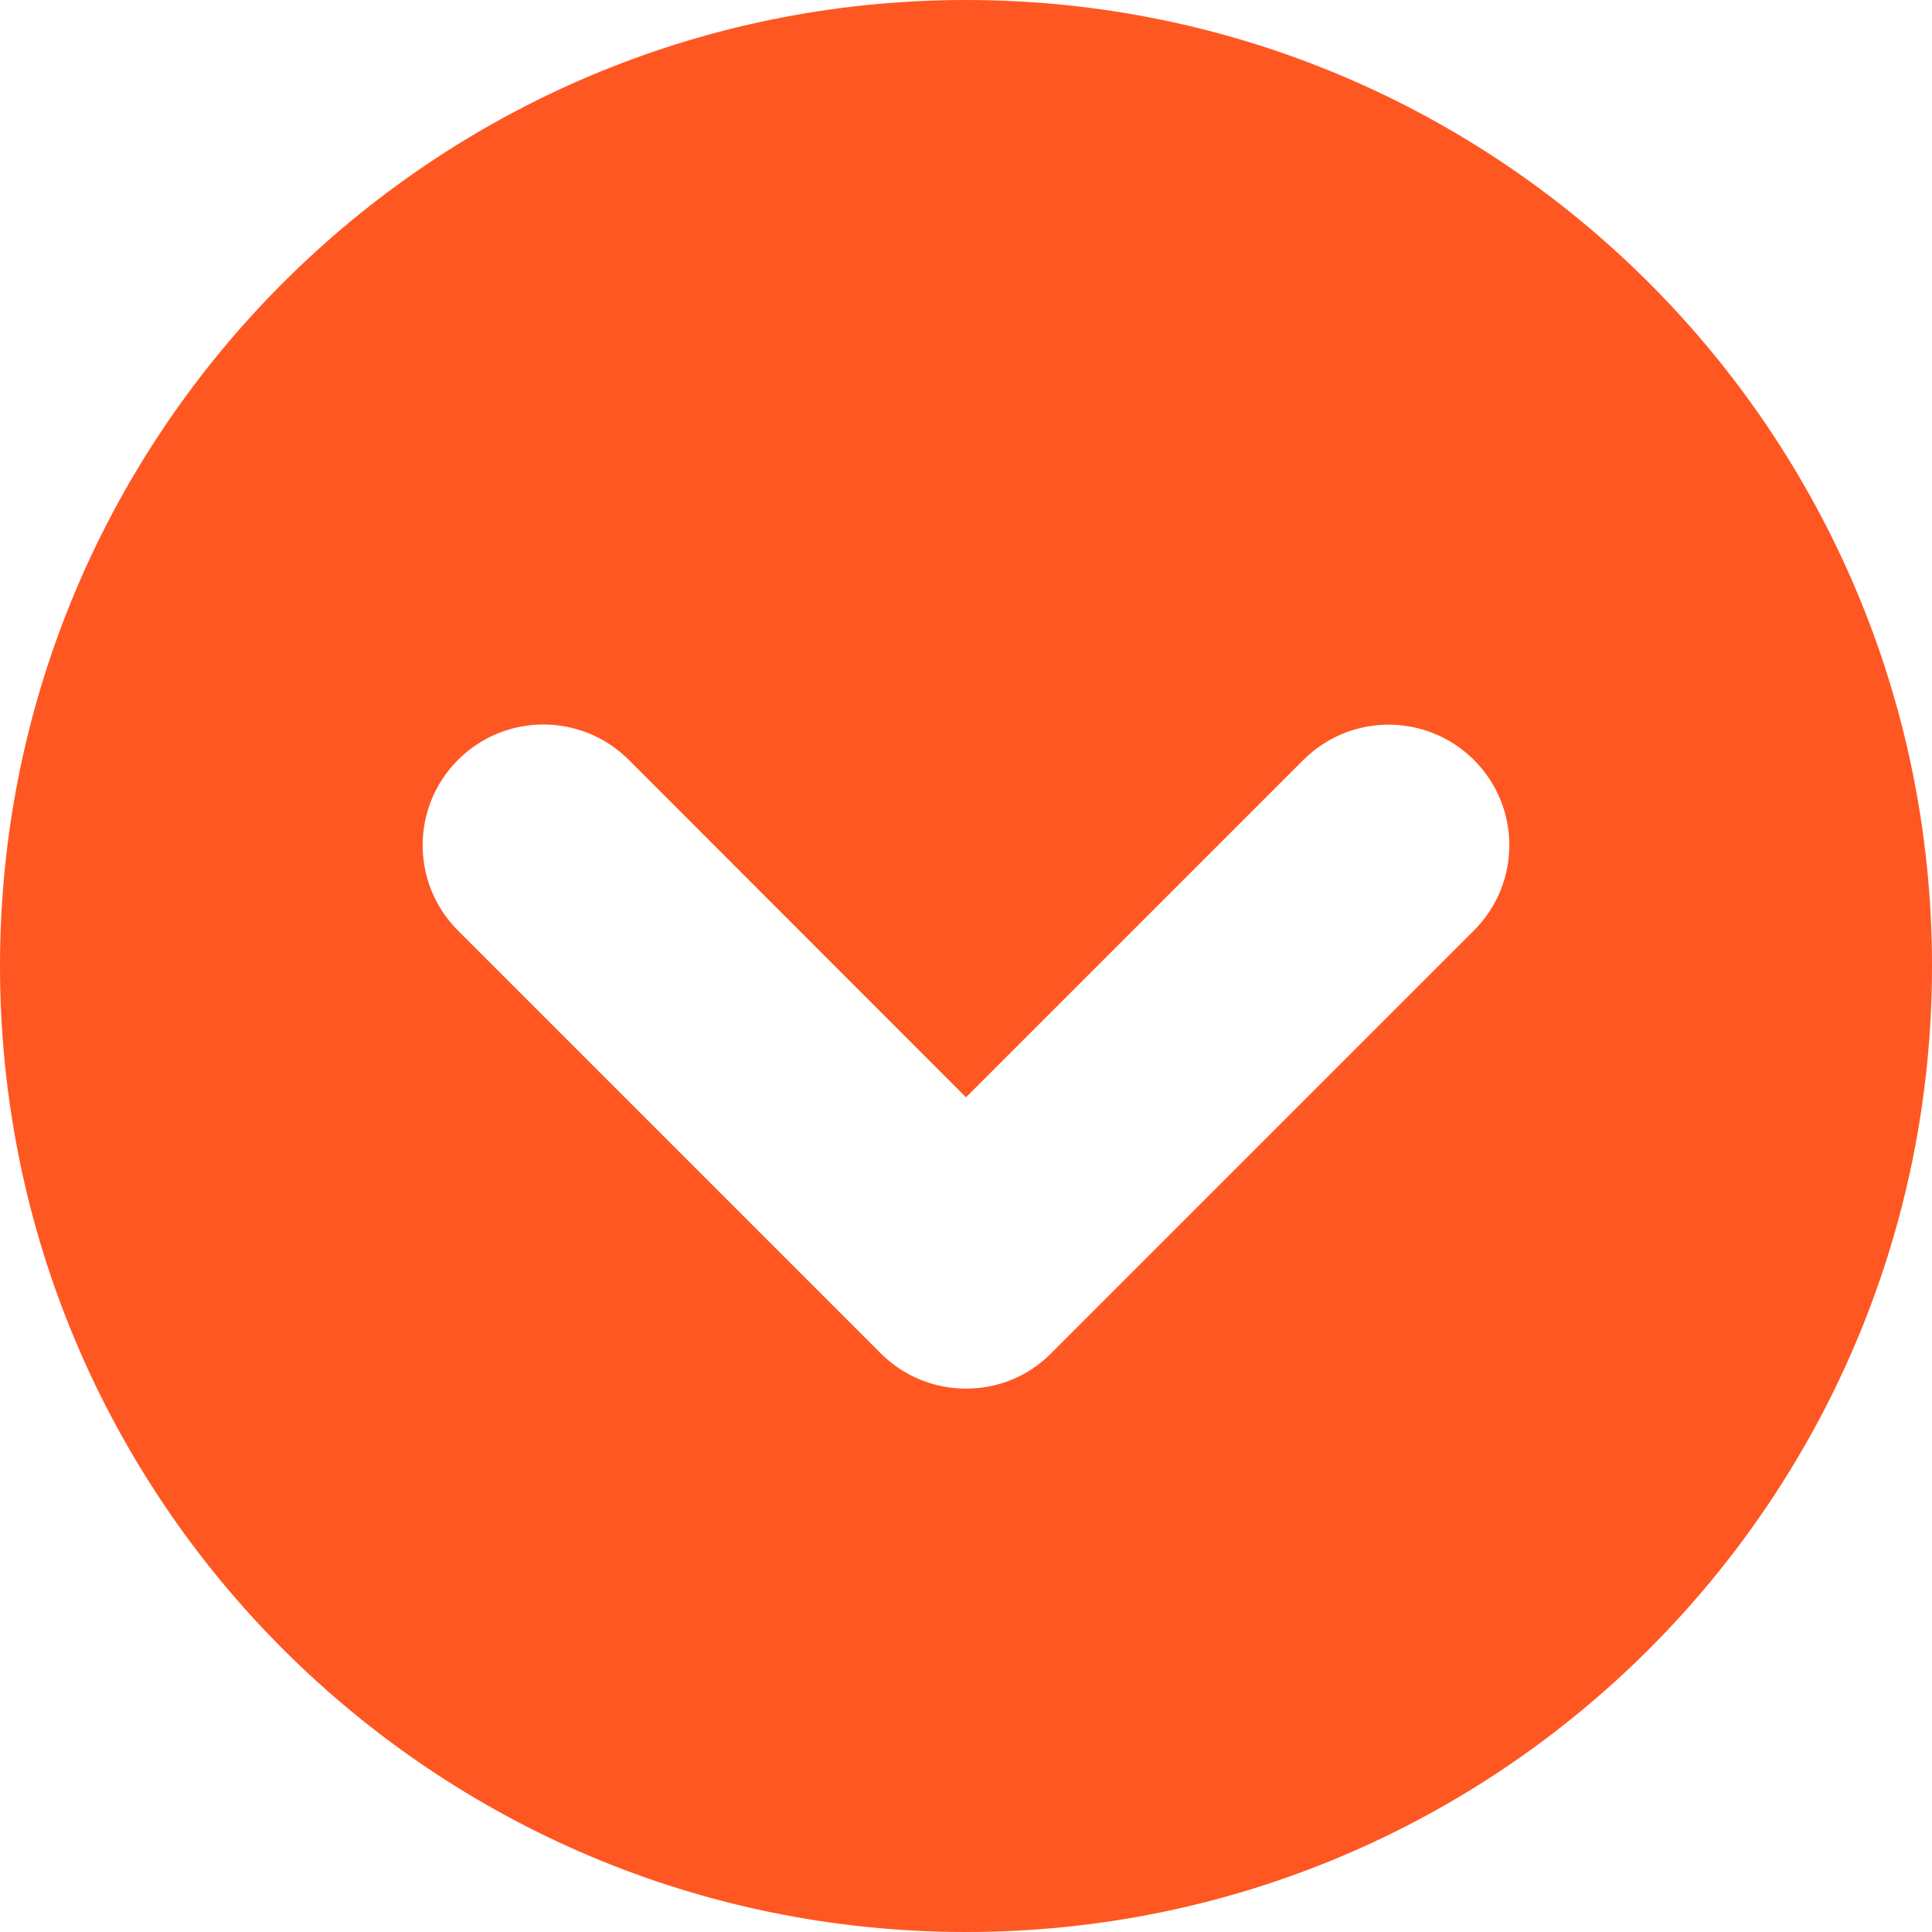 <svg width="512" height="512" viewBox="0 0 512 512" fill="none" xmlns="http://www.w3.org/2000/svg">
<path d="M256 0C114.6 0 0 114.6 0 256C0 397.4 114.6 512 256 512C397.4 512 512 397.4 512 256C512 114.6 397.4 0 256 0ZM390.6 246.6L278.6 358.6C272.4 364.9 264.2 368 256 368C247.8 368 239.62 364.875 233.38 358.625L121.38 246.625C108.88 234.125 108.88 213.875 121.38 201.375C133.88 188.875 154.13 188.875 166.63 201.375L256 290.8L345.38 201.42C357.88 188.92 378.13 188.92 390.63 201.42C403.13 213.92 403.1 234.1 390.6 246.6Z" fill="#FF5722"/>
</svg>
